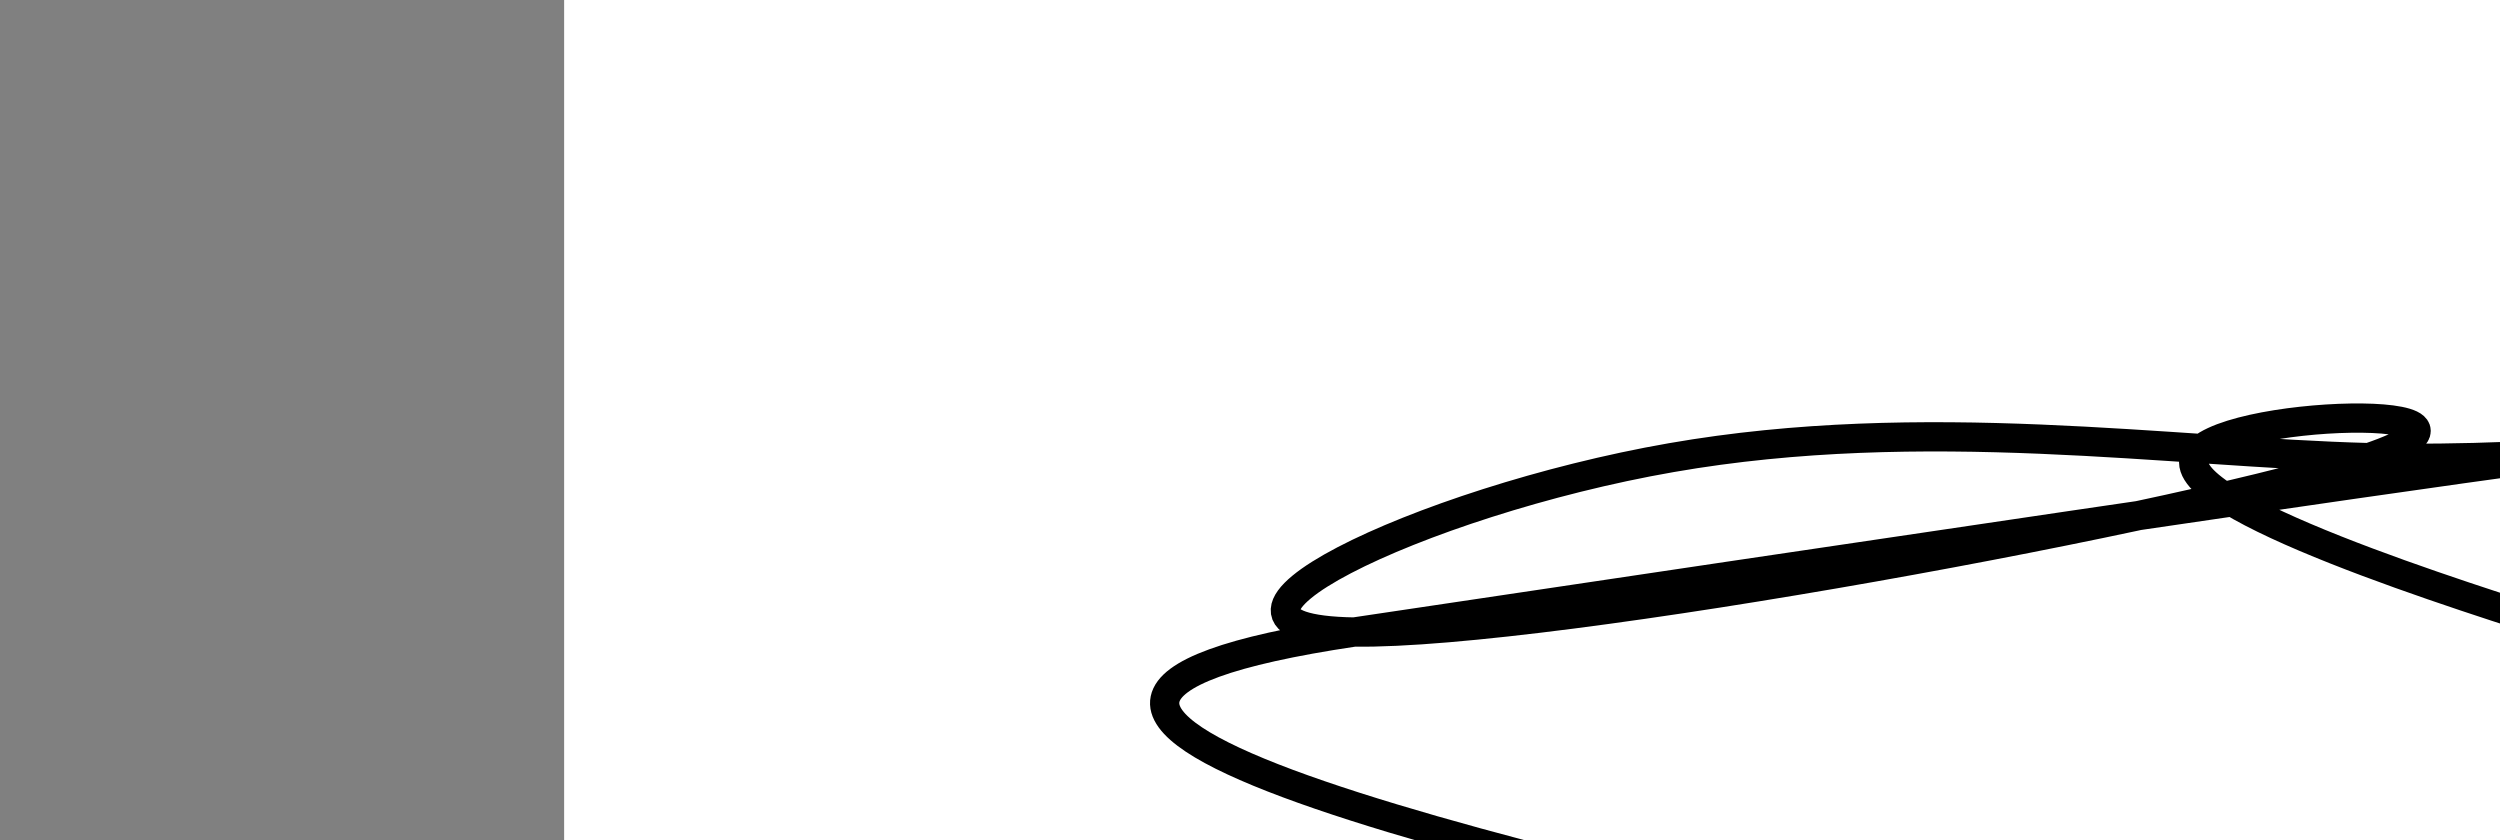 <?xml version="1.0" encoding="utf-8"?><svg version="1.1" id="Calque_1" xmlns="http://www.w3.org/2000/svg" xmlns:xlink="http://www.w3.org/1999/xlink" x="0px" y="0px" width="2136px" height="718px" viewBox="-482 180 2136 718" enable-background="new -482 180 2136 718" xml:space="preserve"><rect x="-482" y="180" width="2136" height="718" fill="#808080" stroke="none"/><g xmlns="http://www.w3.org/2000/svg"><polygon points="0,1440 0,0 2560,0 2560,1440" fill="rgb(255,255,255)" stroke-width="1" stroke-linecap="butt" stroke-linejoin="miter"/><path d="M1718,720c48.674,15.333 97.347,30.667 0,0c-97.347,-30.667 -340.715,-107.334 -325,-149c15.715,-41.666 290.513,-48.332 149,0c-141.513,48.332 -699.336,151.661 -867,149c-167.664,-2.661 54.832,-111.311 271,-149c216.168,-37.689 426.007,-4.416 596,0c169.993,4.416 300.141,-20.024 149,0c-151.141,20.024 -583.57,84.512 -1016,149c-432.43,64.488 82.035,181.244 596.5,298" fill-opacity="0" fill="rgb(0,0,0)" stroke="rgb(0,0,0)" stroke-width="25" stroke-linecap="round" stroke-linejoin="round"/></g></svg>